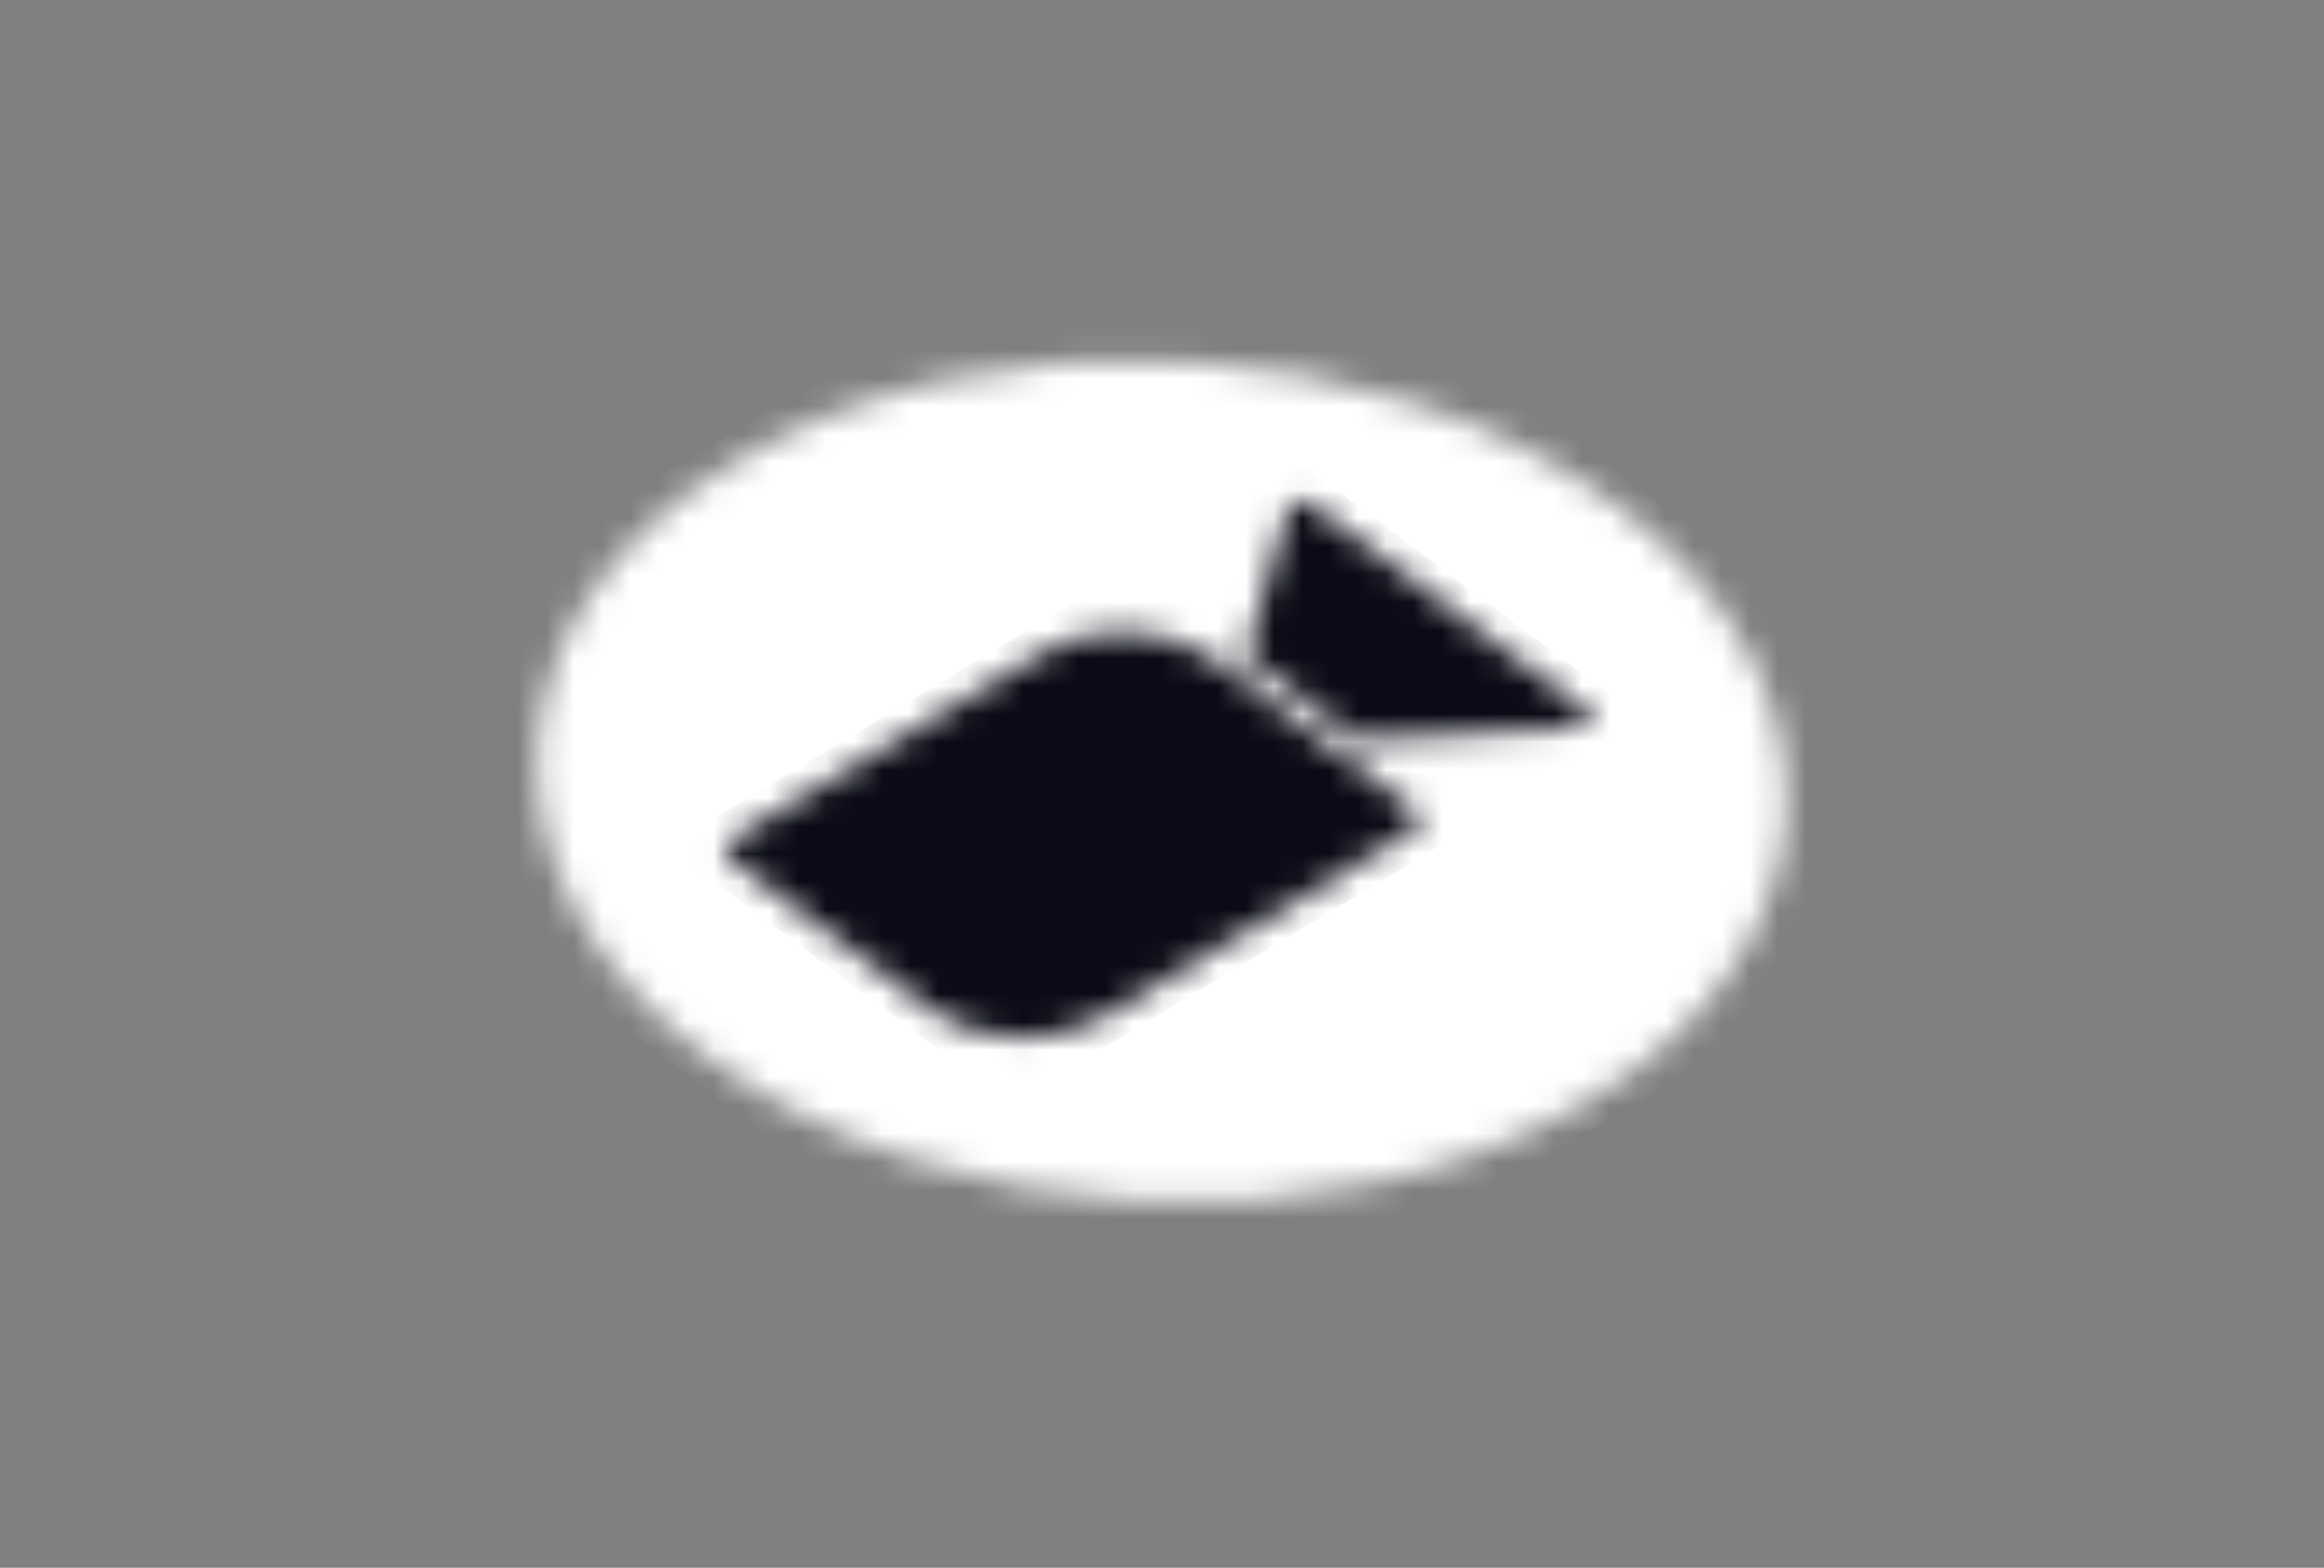 <svg width="83" height="56" viewBox="0 0 83 56" fill="none" xmlns="http://www.w3.org/2000/svg">
<rect x="0" y="0" width="83" height="56" fill="#808080" stroke="none"/>
<g clip-path="url(#clip0_224_1422)">
<mask id="mask0_224_1422" style="mask-type:luminance" maskUnits="userSpaceOnUse" x="19" y="12" width="45" height="31">
<path d="M56.722 39.322C65.734 33.915 66.224 24.42 57.816 18.114C49.409 11.809 35.288 11.08 26.276 16.487C17.265 21.894 16.775 31.389 25.182 37.695C33.59 44 47.711 44.729 56.722 39.322Z" fill="white"/>
</mask>
<g mask="url(#mask0_224_1422)">
<path d="M8.245 26.189L42.652 5.545L74.753 29.62L40.346 50.265L8.245 26.189Z" fill="white"/>
</g>
<mask id="mask1_224_1422" style="mask-type:luminance" maskUnits="userSpaceOnUse" x="25" y="17" width="32" height="21">
<path d="M44.49 23.443L45.957 18.318C46.053 17.847 46.431 17.716 46.997 18.141L56.585 25.331C57.22 25.808 56.764 25.983 56.206 26.005L48.451 26.414L44.49 23.443ZM26.092 30.715L33.24 36.076C34.021 36.656 35.098 37.012 36.235 37.067C37.372 37.122 38.476 36.871 39.304 36.37L50.478 29.665C50.63 29.575 50.719 29.446 50.727 29.308C50.736 29.169 50.661 29.031 50.521 28.925L43.373 23.563C42.593 22.984 41.516 22.628 40.379 22.573C39.242 22.518 38.138 22.768 37.309 23.27L26.136 29.974C25.984 30.065 25.894 30.194 25.886 30.332C25.878 30.471 25.952 30.609 26.092 30.715Z" fill="white"/>
</mask>
<g mask="url(#mask1_224_1422)">
<path d="M23.849 30.23L46.55 16.609L58.795 25.792L36.093 39.413L23.849 30.23Z" fill="#0A0B16"/>
</g>
</g>
<defs>
<clipPath id="clip0_224_1422">
<rect width="50" height="50" fill="white" transform="matrix(0.859 -0.515 0.801 0.601 0 25.764)"/>
</clipPath>
</defs>
</svg>
